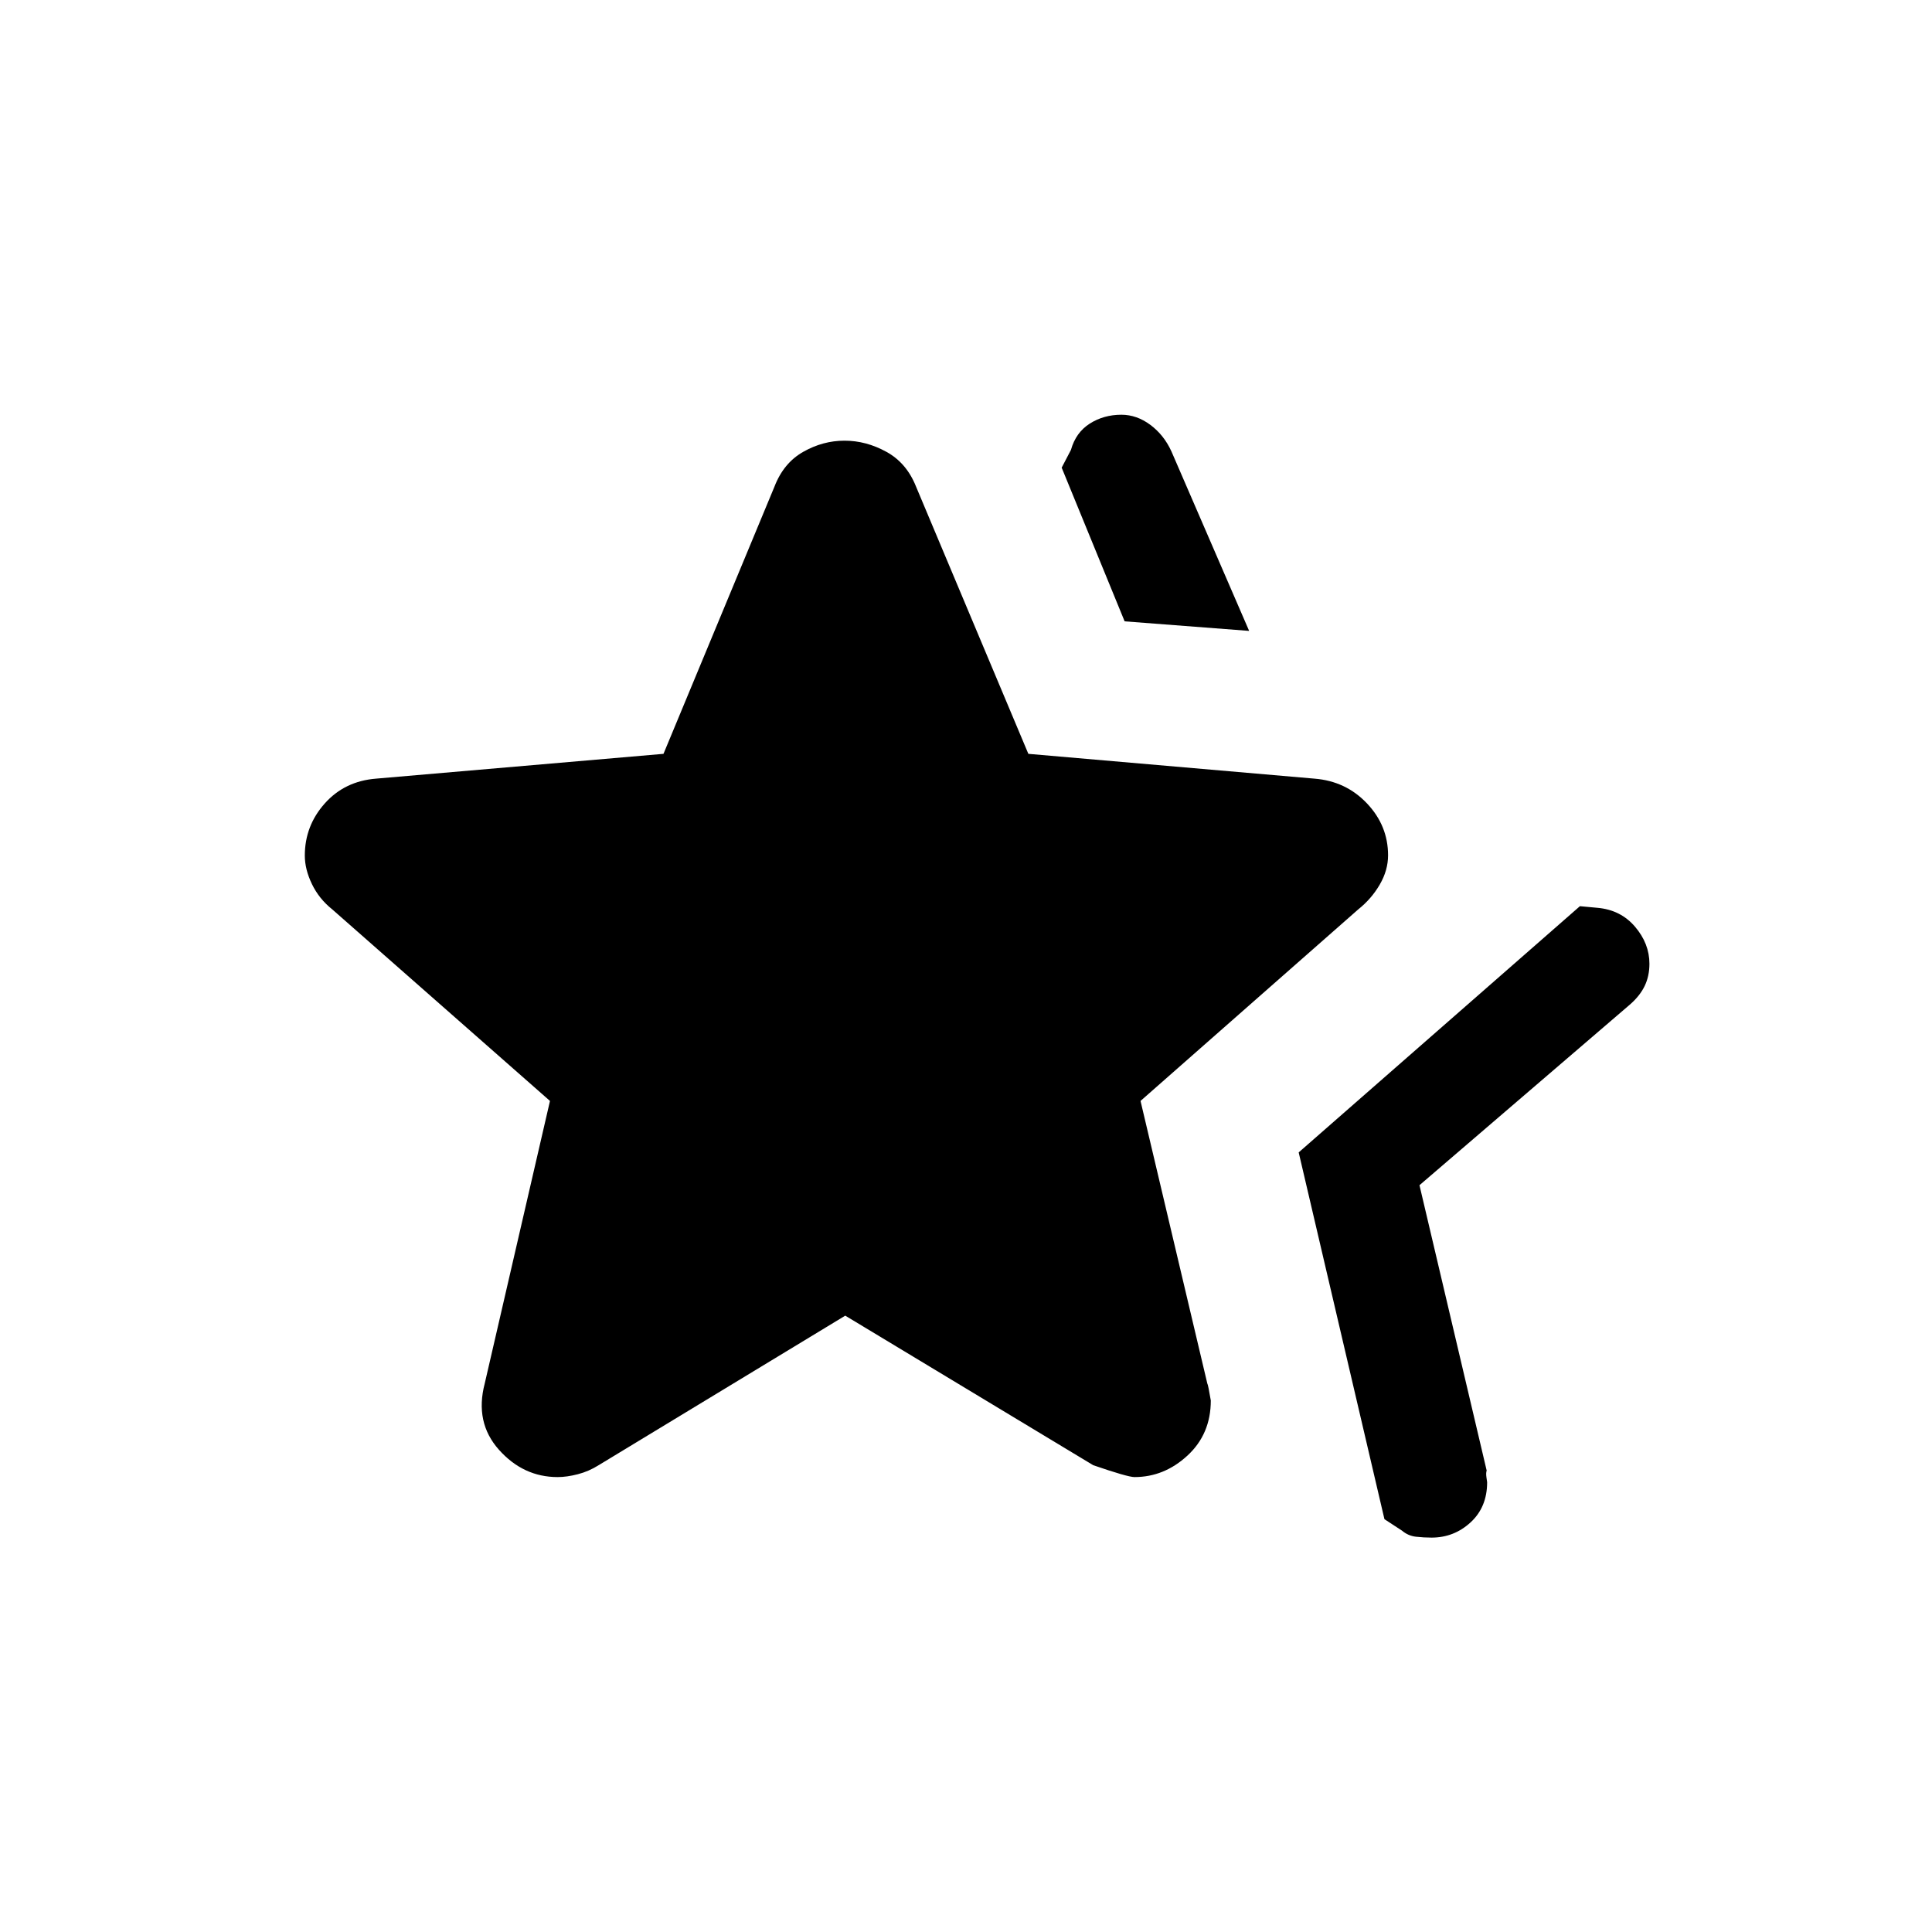 <svg xmlns="http://www.w3.org/2000/svg" height="40" viewBox="0 -960 960 960" width="40"><path d="m645.31-387.38 139.74-122.34 8.62.8q11.57.98 18.75 9.38 7.17 8.39 7.17 18.44 0 6.09-2.35 10.99-2.35 4.89-7.19 9.14l-104.72 89.89 33.39 141.8q-.44 1.14-.1 3.49.33 2.35.33 2.31 0 12.38-8.23 19.94-8.22 7.57-19.38 7.57-3.87 0-7.75-.44t-6.92-3l-8.75-5.72-42.61-182.25Zm-86.49-263.88-31.28-76.36 4.61-8.84q2.41-8.62 9.33-13.04 6.93-4.42 15.73-4.42 7.63 0 14.39 5.03 6.77 5.04 10.48 13.2l38.61 89.18-61.87-4.75ZM240.87-272.59l32.41-140.36-108.18-95.18q-6.56-5.23-10.1-12.57t-3.54-14.17q0-14.78 9.9-25.89 9.9-11.11 25.51-12.34l142.81-12.32 55.17-132.84q4.53-11.72 14.29-17.24 9.76-5.53 20.5-5.53t20.79 5.53q10.05 5.52 14.72 17.24l55.83 132.84 142.15 12.32q15.61 1.23 26.1 12.3 10.49 11.07 10.49 25.8 0 7.44-4.13 14.54-4.13 7.1-10.69 12.33l-108.18 95.18 33.18 140.4q.41.55 1.74 8.46 0 16.64-11.58 27.34t-26.33 10.7q-3.4 0-20.52-5.9L420-306.26l-122.54 74.31q-4.9 3.08-10.36 4.49-5.46 1.41-10 1.41-17.07 0-29.19-13.59-12.12-13.59-7.04-32.95Z"/></svg>